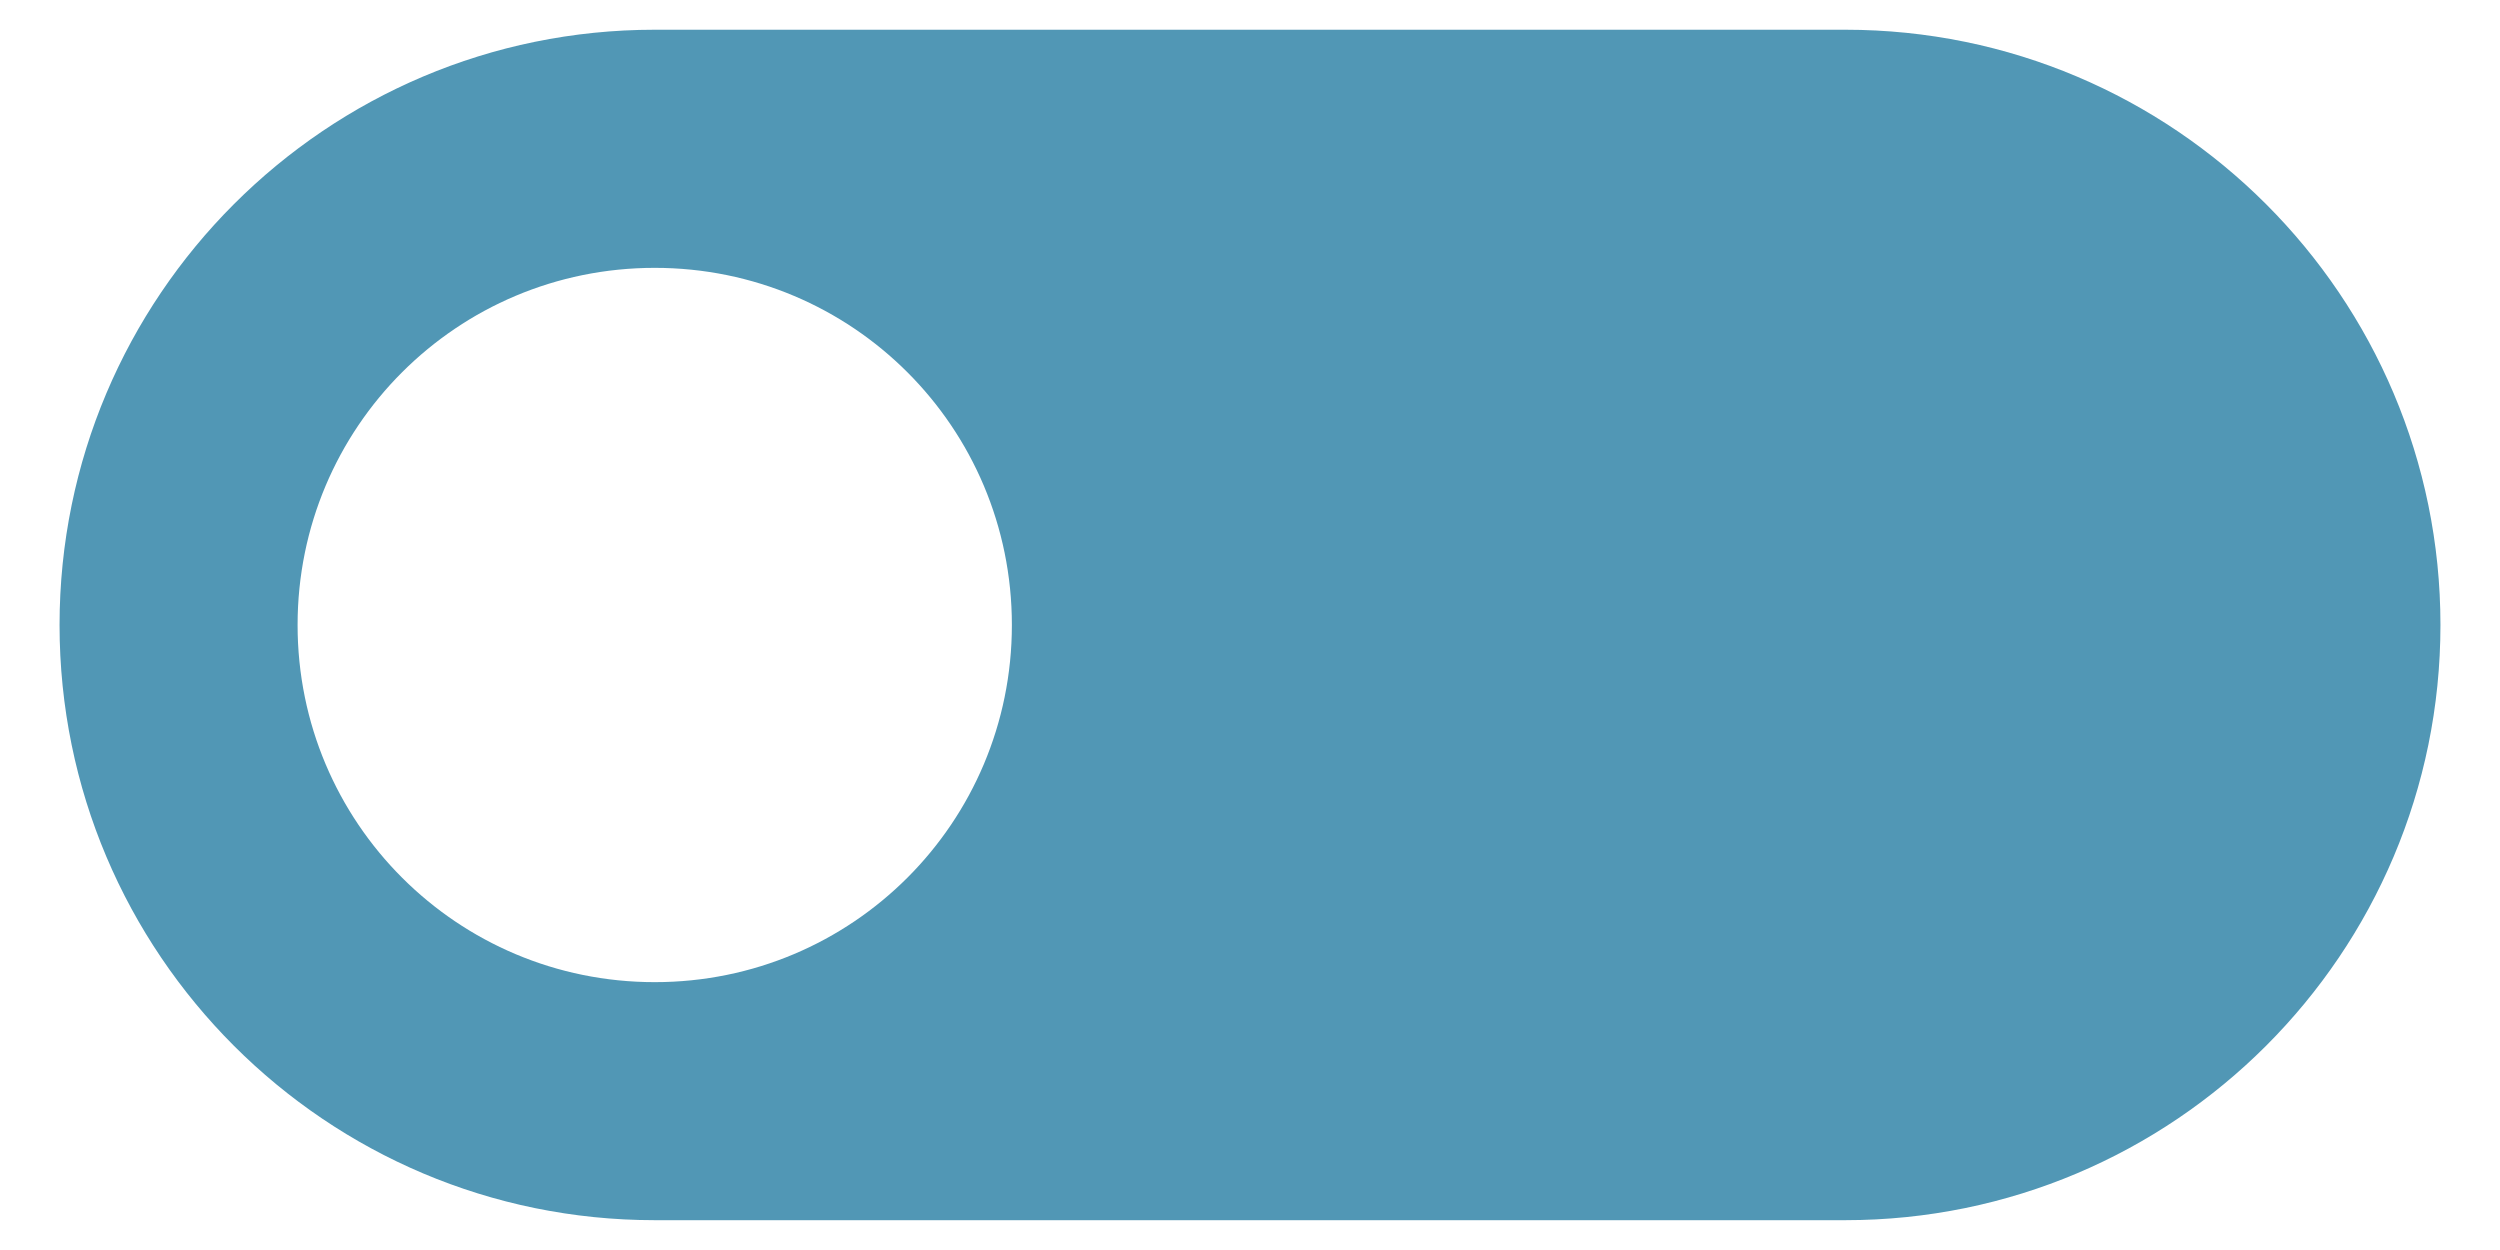 <svg width="28" height="14" viewBox="0 0 28 14" fill="none" xmlns="http://www.w3.org/2000/svg">
<path d="M7.333 0.333H20.667C24.347 0.333 27.333 3.32 27.333 7C27.333 10.68 24.347 13.666 20.667 13.666H7.333C3.653 13.666 0.667 10.68 0.667 7C0.667 3.32 3.653 0.333 7.333 0.333ZM7.333 11C9.547 11 11.333 9.213 11.333 7C11.333 4.786 9.547 3 7.333 3C5.12 3 3.333 4.786 3.333 7C3.333 9.213 5.12 11 7.333 11Z" fill="#5197B5"/>
</svg>

